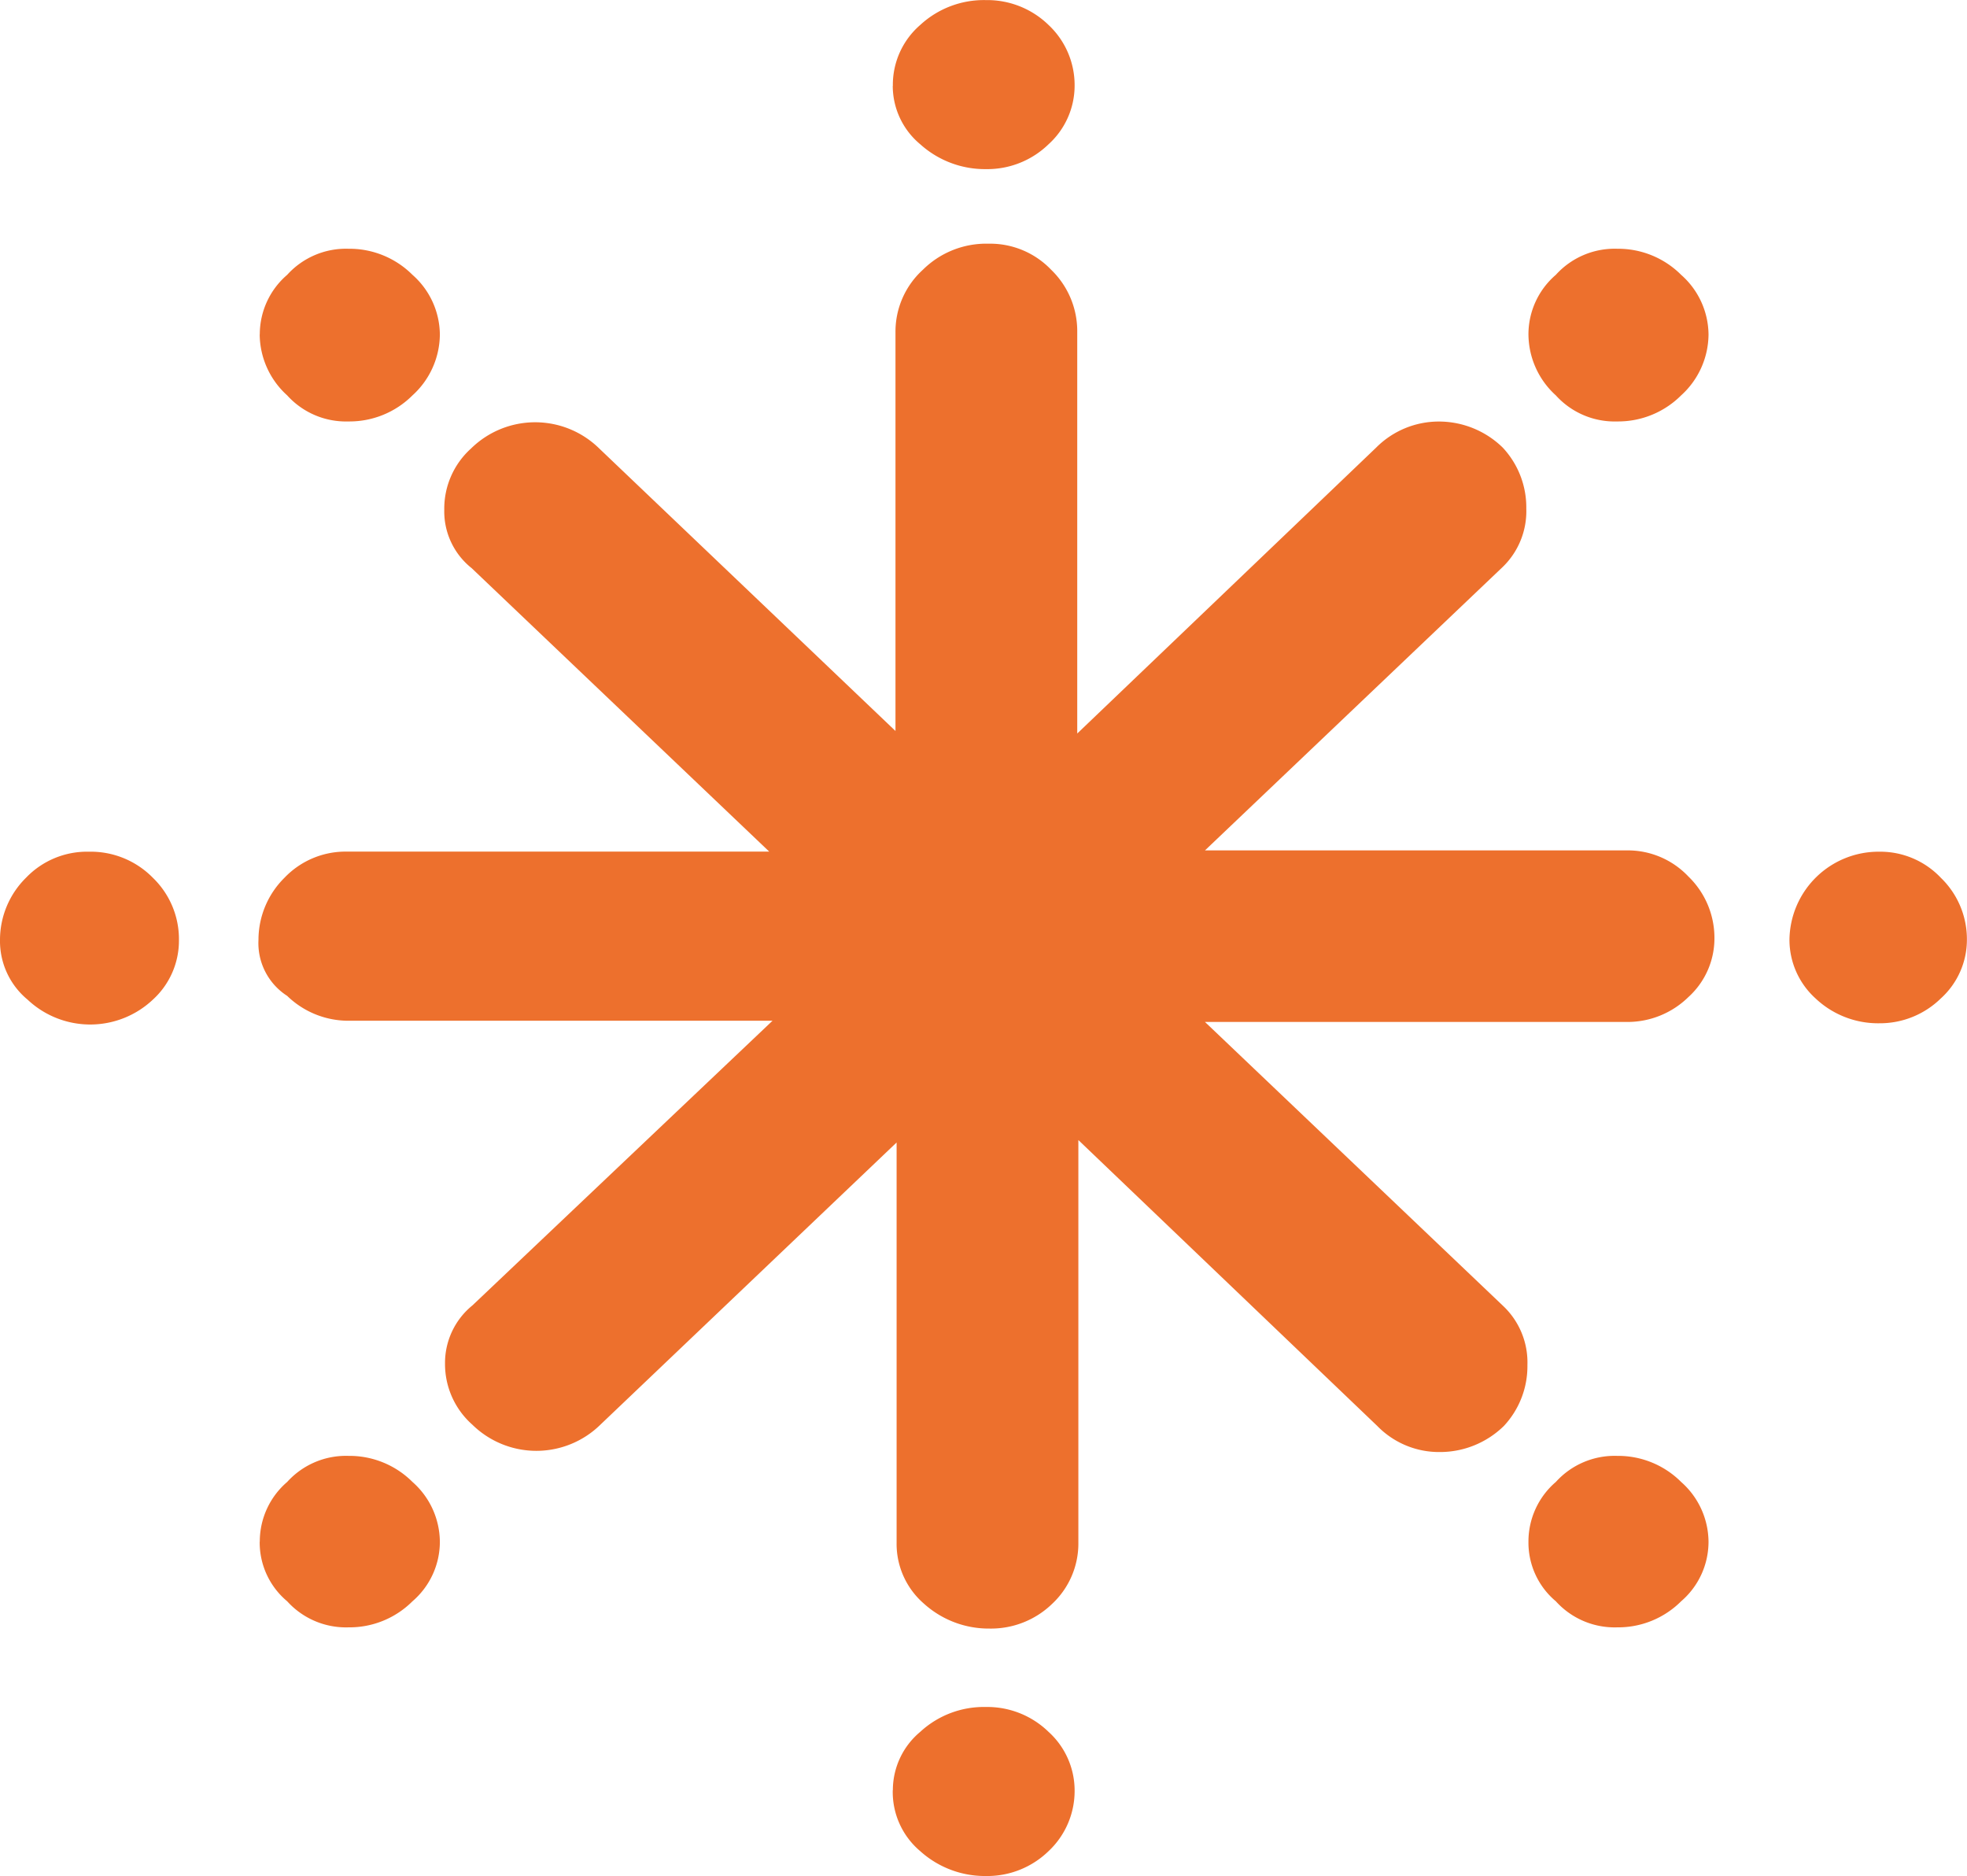 <svg xmlns="http://www.w3.org/2000/svg" width="20.973" height="20" viewBox="0 0 20.973 20">
  <path id="ACIcon" d="M8.952,18.24a.931.931,0,0,1,.278-.663A.9.9,0,0,1,9.9,17.3a.927.927,0,0,1,.682.278.909.909,0,0,1,.278.663.85.85,0,0,1-.278.636.974.974,0,0,1-1.336,0A.81.81,0,0,1,8.952,18.24Zm2.756,0a.931.931,0,0,1,.278-.663.9.9,0,0,1,.668-.278h4.5l-3.173-3.022a.772.772,0,0,1-.292-.623A.863.863,0,0,1,13.976,13a.975.975,0,0,1,1.364,0L18.5,16.013V11.759a.891.891,0,0,1,.292-.663.959.959,0,0,1,.7-.278.9.9,0,0,1,.668.278.909.909,0,0,1,.278.663V16.04l3.187-3.048a.942.942,0,0,1,.668-.278.974.974,0,0,1,.682.278.933.933,0,0,1,.251.649.828.828,0,0,1-.251.623L21.8,17.286h4.5a.888.888,0,0,1,.654.278.909.909,0,0,1,.278.663.843.843,0,0,1-.278.623.928.928,0,0,1-.654.265H21.8l3.187,3.035a.828.828,0,0,1,.251.623.933.933,0,0,1-.251.649.974.974,0,0,1-.682.278.919.919,0,0,1-.668-.278l-3.187-3.048v4.294a.879.879,0,0,1-.278.649.937.937,0,0,1-.668.265,1.03,1.03,0,0,1-.7-.265.843.843,0,0,1-.292-.649V20.4l-3.159,3.009a.975.975,0,0,1-1.364,0,.863.863,0,0,1-.292-.649.79.79,0,0,1,.292-.623l3.2-3.035H12.682a.937.937,0,0,1-.668-.265A.668.668,0,0,1,11.708,18.24Zm.014,6.415a.836.836,0,0,1,.292-.636.845.845,0,0,1,.654-.278.95.95,0,0,1,.682.278.857.857,0,0,1,.292.636.836.836,0,0,1-.292.636.95.95,0,0,1-.682.278.845.845,0,0,1-.654-.278A.816.816,0,0,1,11.721,24.655Zm0-12.869a.836.836,0,0,1,.292-.636.845.845,0,0,1,.654-.278.95.95,0,0,1,.682.278.857.857,0,0,1,.292.636.884.884,0,0,1-.292.649.95.95,0,0,1-.682.278.845.845,0,0,1-.654-.278A.884.884,0,0,1,11.721,11.785Zm6.75,15.52a.81.81,0,0,1,.292-.623,1,1,0,0,1,.7-.265.937.937,0,0,1,.668.265.843.843,0,0,1,.278.623.879.879,0,0,1-.278.649.937.937,0,0,1-.668.265,1.03,1.03,0,0,1-.7-.265A.824.824,0,0,1,18.471,27.305Zm0-18.171a.843.843,0,0,1,.292-.649,1,1,0,0,1,.7-.265.937.937,0,0,1,.668.265.879.879,0,0,1,.278.649.843.843,0,0,1-.278.623.937.937,0,0,1-.668.265,1.03,1.03,0,0,1-.7-.265A.81.81,0,0,1,18.471,9.135Zm6.777,15.52a.836.836,0,0,1,.292-.636.845.845,0,0,1,.654-.278.95.95,0,0,1,.682.278.857.857,0,0,1,.292.636.836.836,0,0,1-.292.636.95.95,0,0,1-.682.278.845.845,0,0,1-.654-.278A.816.816,0,0,1,25.249,24.655Zm0-12.869a.836.836,0,0,1,.292-.636.845.845,0,0,1,.654-.278.95.95,0,0,1,.682.278.857.857,0,0,1,.292.636.884.884,0,0,1-.292.649.95.95,0,0,1-.682.278.845.845,0,0,1-.654-.278A.884.884,0,0,1,25.249,11.785Zm2.783,6.455a.95.95,0,0,1,.96-.941.888.888,0,0,1,.654.278.909.909,0,0,1,.278.663.843.843,0,0,1-.278.623.928.928,0,0,1-.654.265.971.971,0,0,1-.682-.265A.843.843,0,0,1,28.032,18.24Z" transform="translate(-8.952 -8.22)" fill="#ed702d"/>
</svg>
